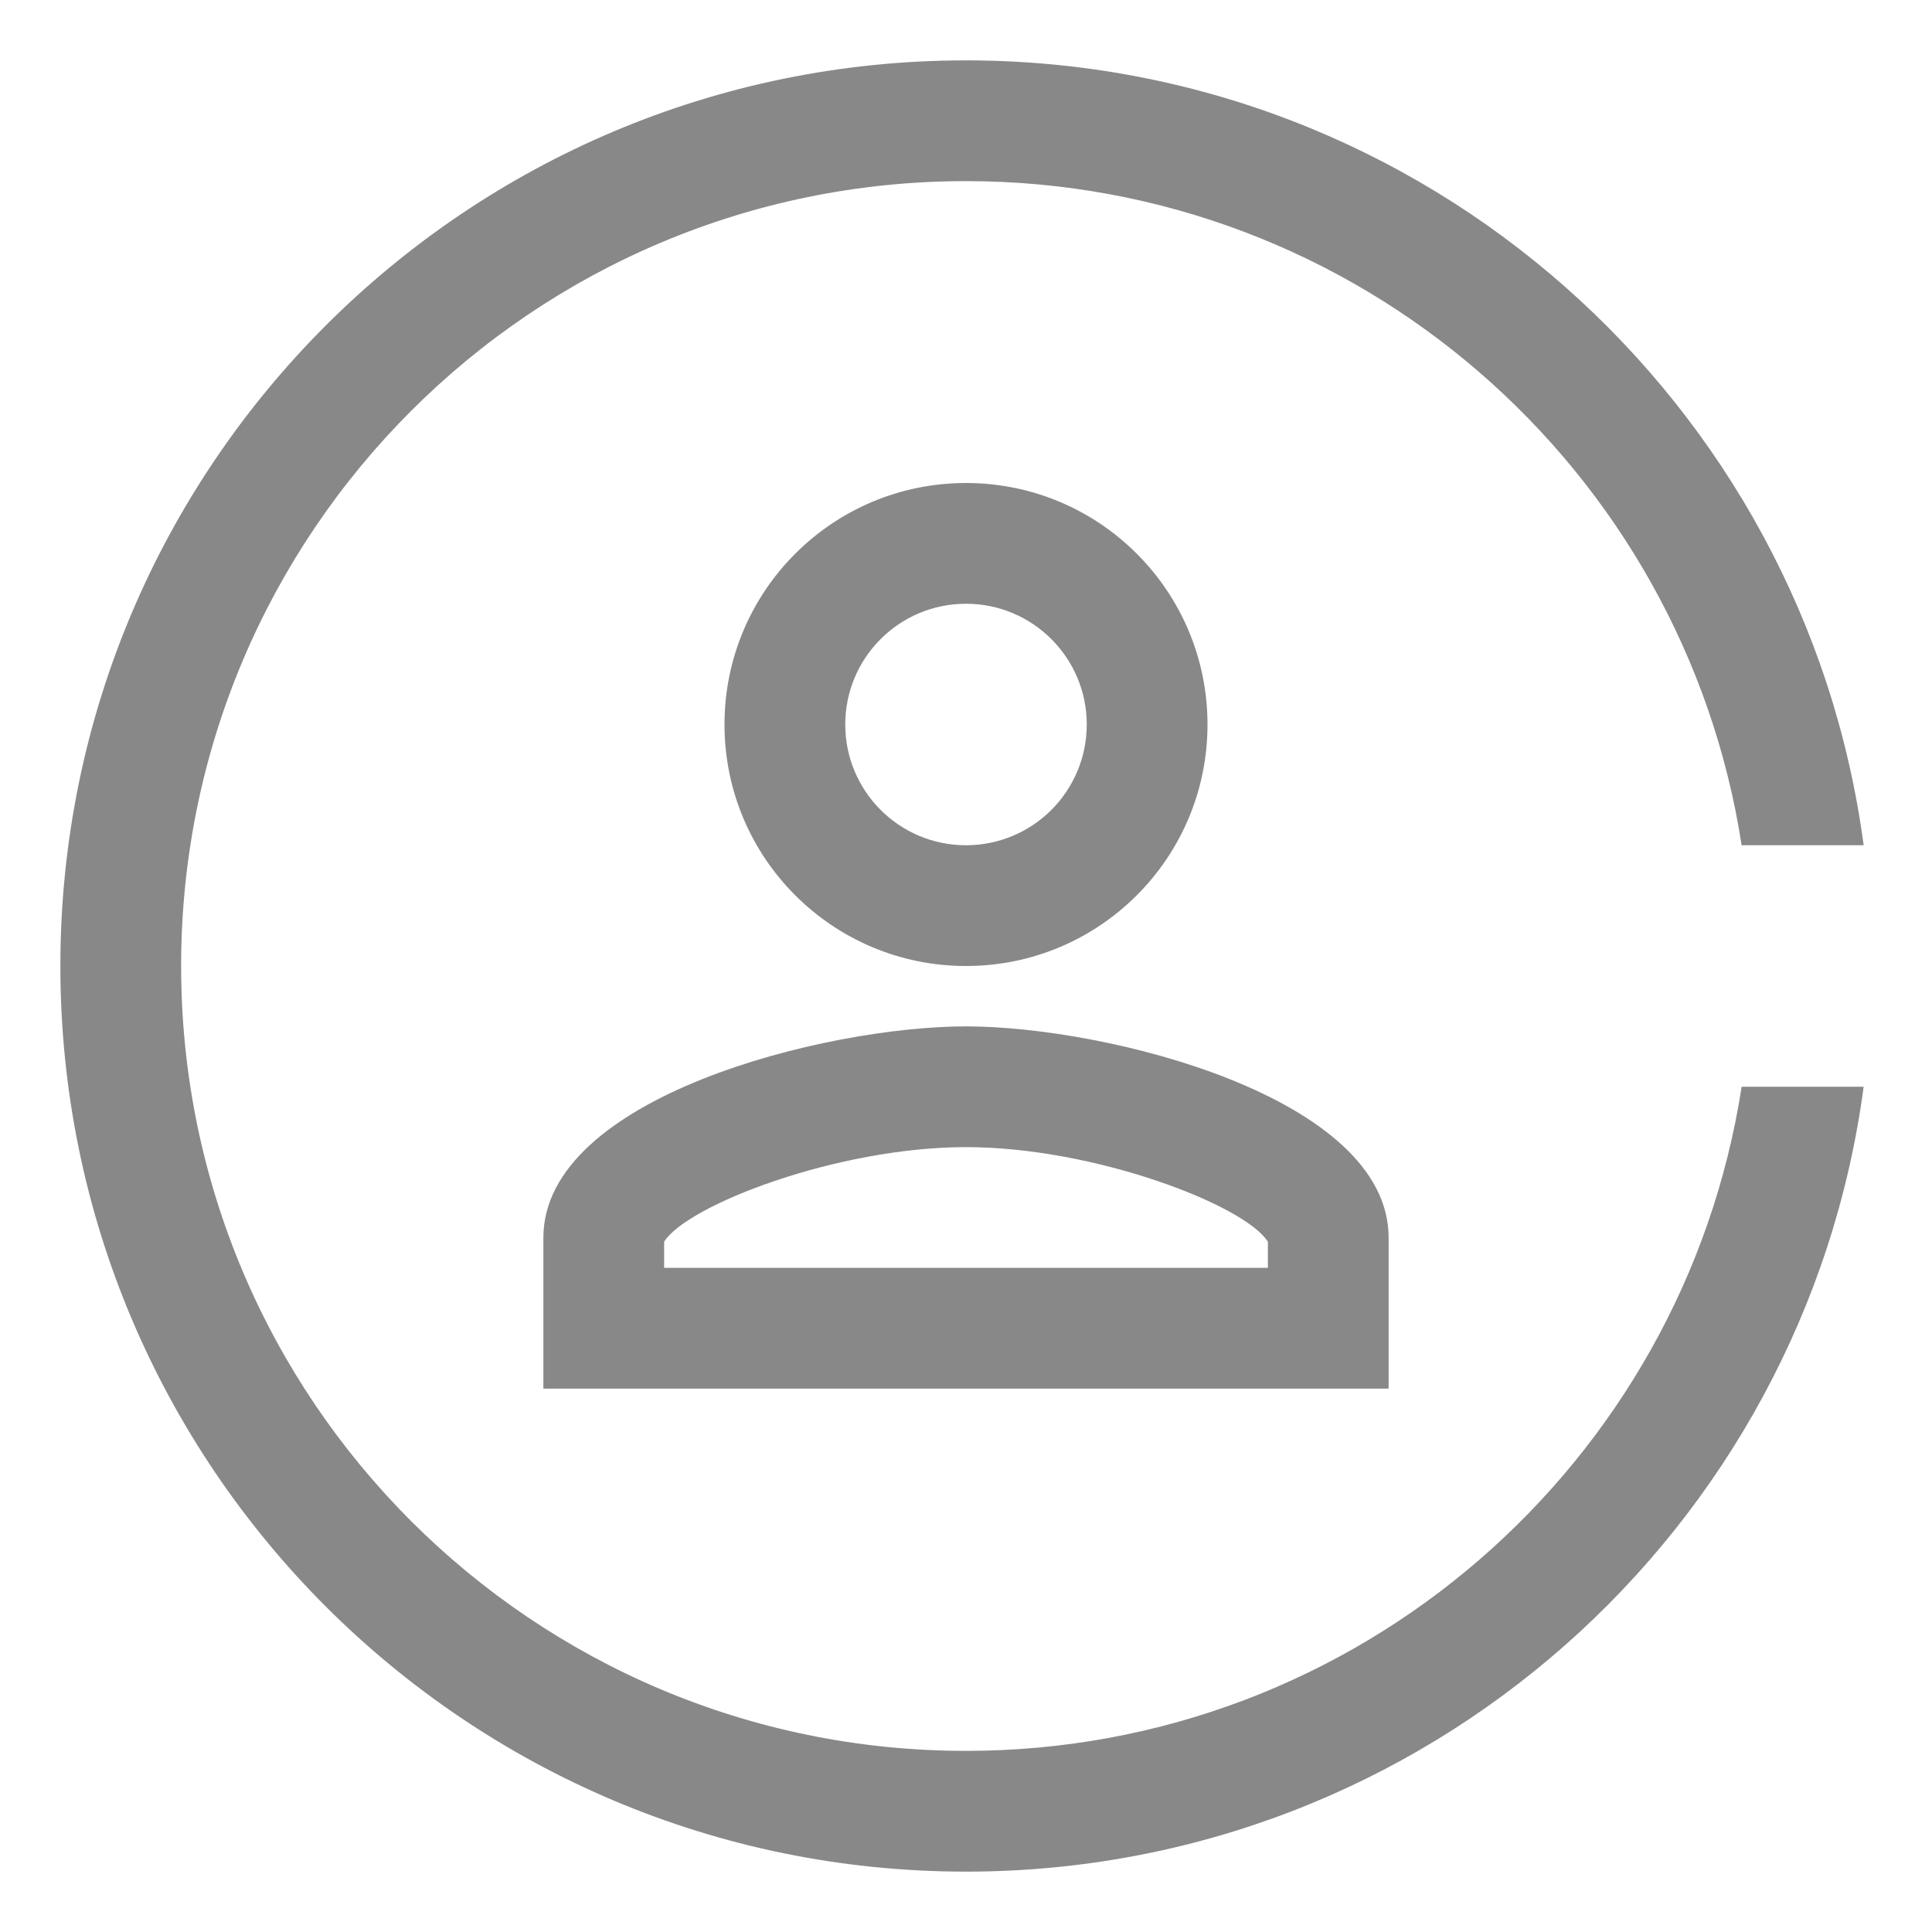 <?xml version="1.0" encoding="UTF-8"?>
<svg width="32px" height="32px" viewBox="0 0 32 32" version="1.1" xmlns="http://www.w3.org/2000/svg">
    <!-- Generator: Sketch 52.5 (67469) - http://www.bohemiancoding.com/sketch -->
    <title>分组</title>
    <desc>Created with Sketch.</desc>
    <g id="云产品ICON-32" stroke="none" stroke-width="1" fill="none" fill-rule="evenodd">
        <g id="账号中心">
            <g id="分组">
                <rect id="矩形" fill="#D8D8D8" fill-rule="nonzero" opacity="0" x="0" y="0" width="32" height="32"></rect>
                <path d="M28.847,18 L30.868,18 C29.89,25.339 23.606,31 16,31 C7.716,31 1,24.284 1,16 C1,7.716 7.716,1 16,1 C23.606,1 29.89,6.661 30.868,14 L28.847,14 C27.885,7.77 22.5,3 16,3 C8.82,3 3,8.82 3,16 C3,23.18 8.82,29 16,29 C22.5,29 27.885,24.23 28.847,18 Z M9,20.5 C9,18.172 13.664,17 16,17 C18.336,17 23,18.172 23,20.5 L23,23 L9,23 L9,20.5 Z M21,20.567 C20.622,19.962 18.134,19 16,19 C13.866,19 11.378,19.962 11,20.567 L11,21 L21,21 L21,20.567 Z M16,16 C13.79,16 12,14.21 12,12 C12,9.79 13.79,8 16,8 C18.21,8 20,9.79 20,12 C20,14.21 18.21,16 16,16 Z M16,14 C17.105,14 18,13.105 18,12 C18,10.895 17.105,10 16,10 C14.895,10 14,10.895 14,12 C14,13.105 14.895,14 16,14 Z"
                      id="形状" fill="#888888"></path>
            </g>
        </g>
    </g>
</svg>